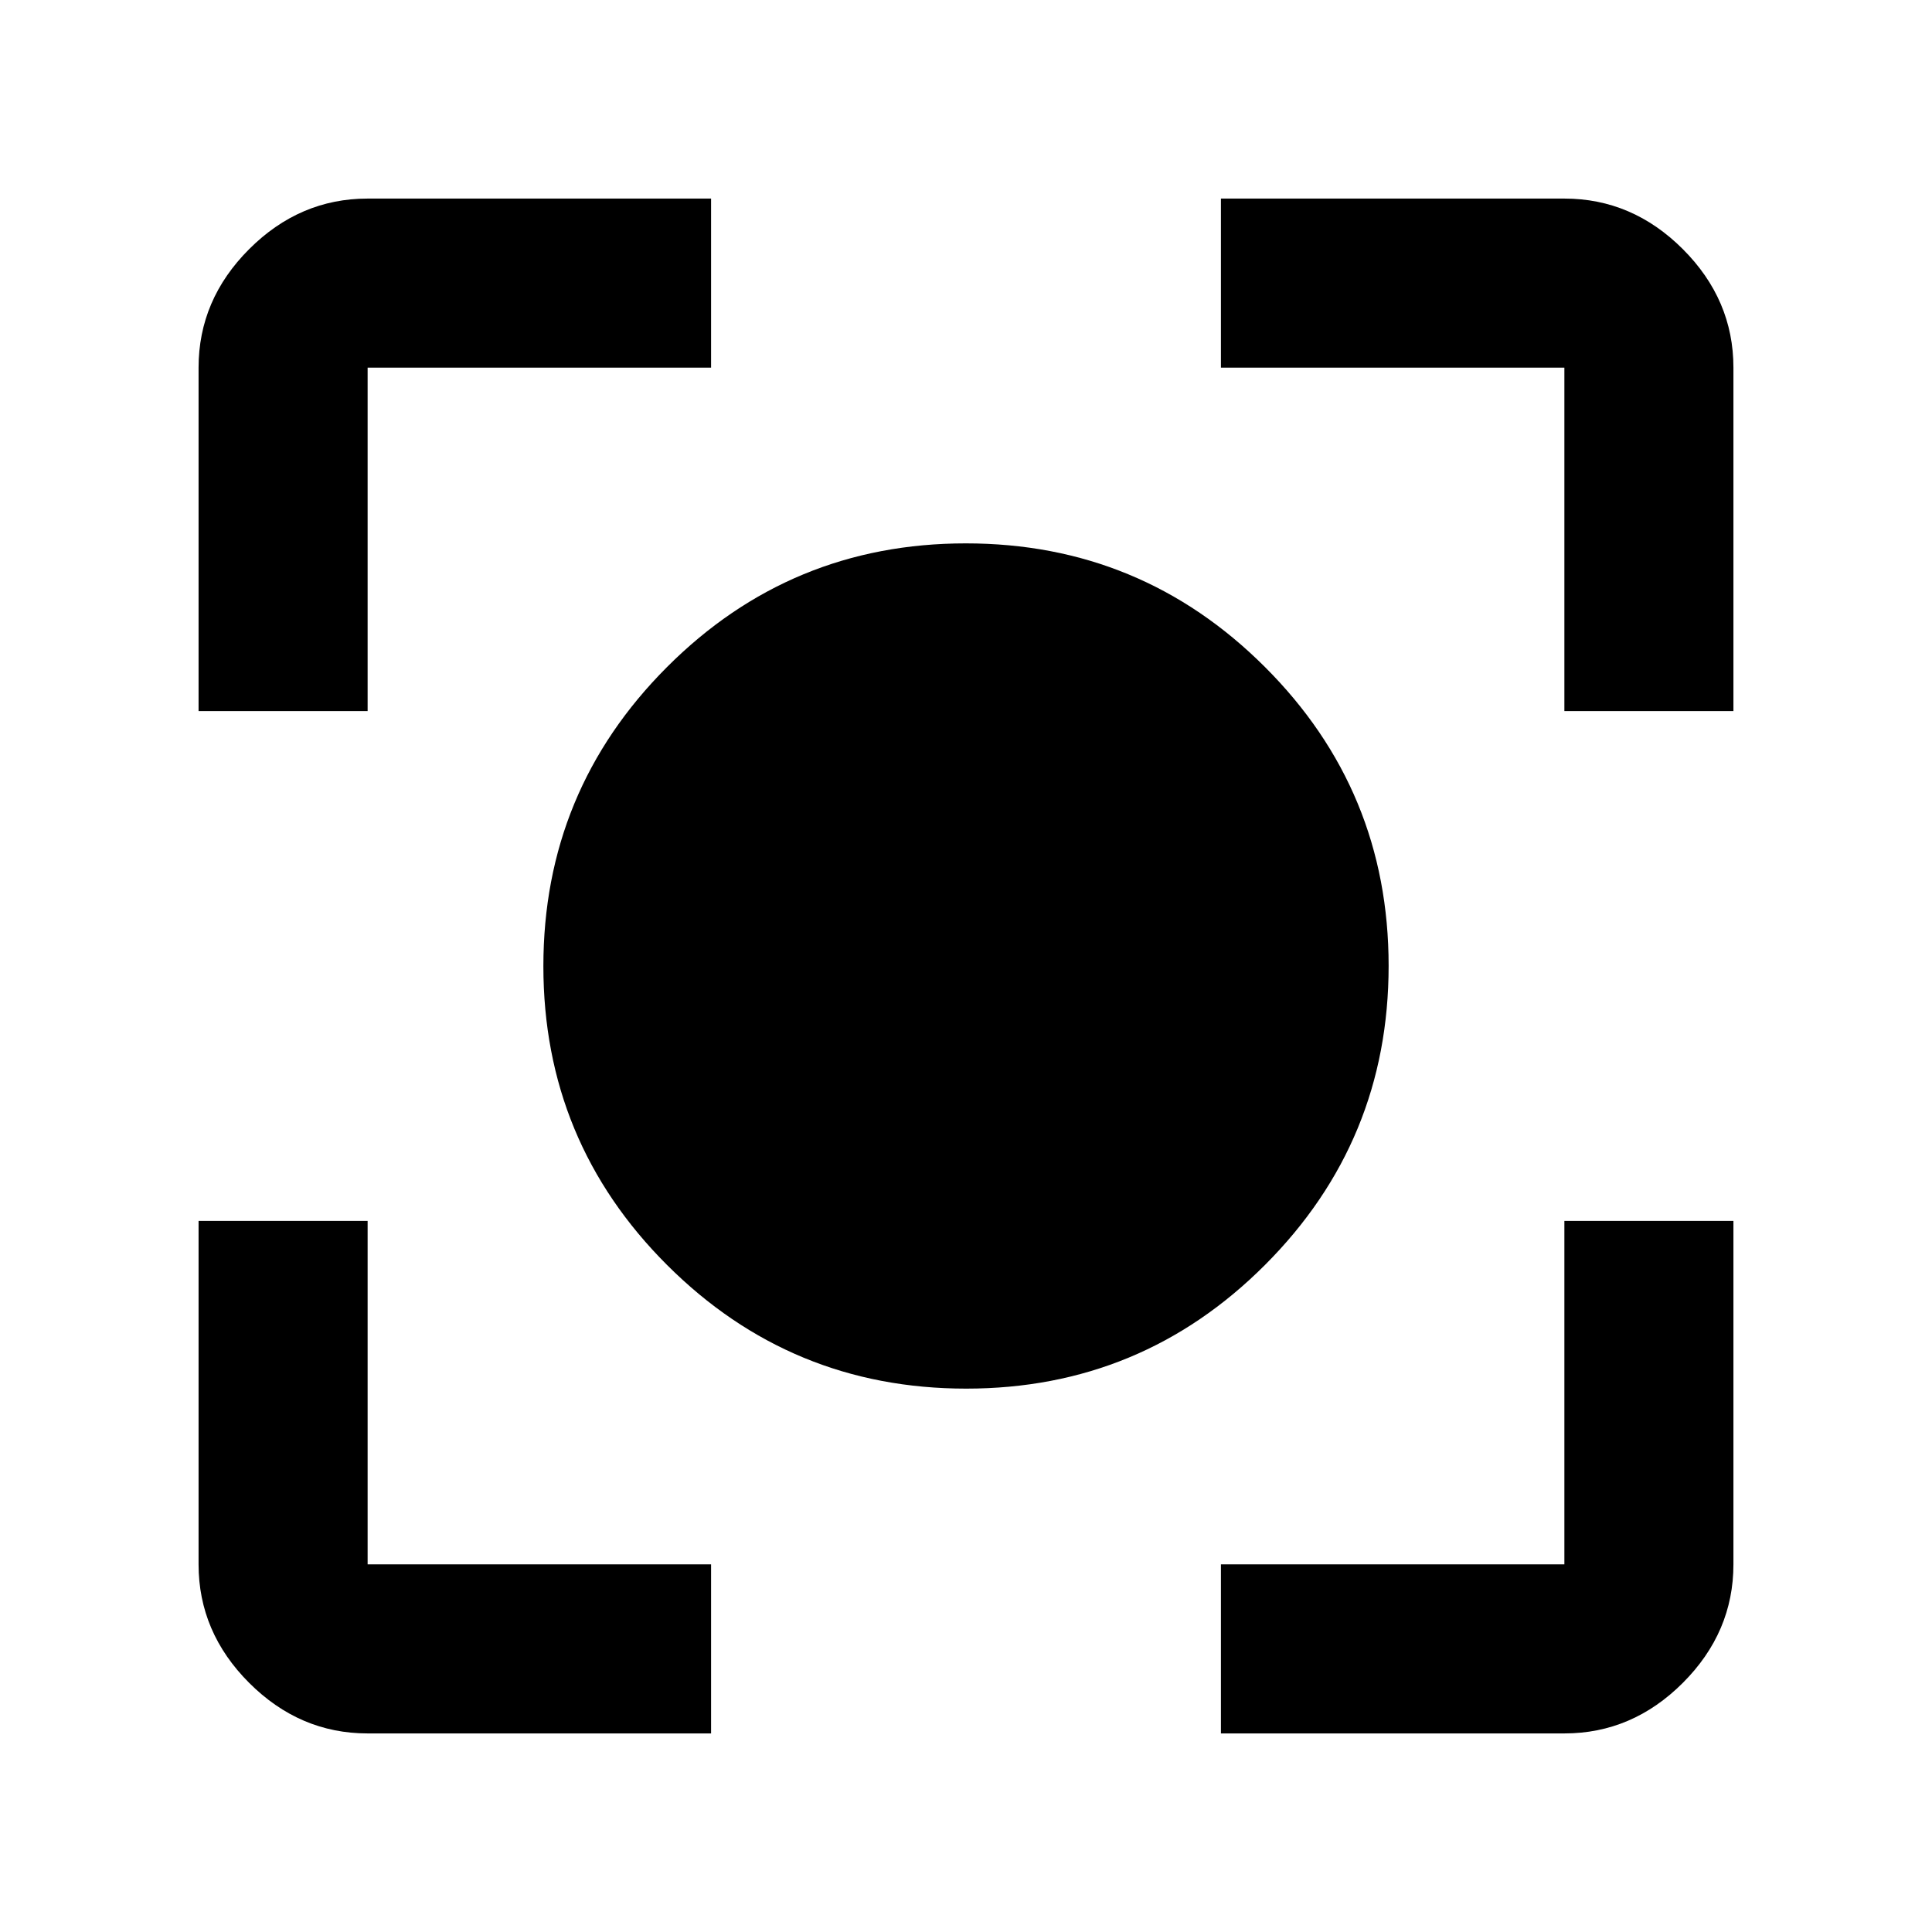 <svg xmlns="http://www.w3.org/2000/svg" height="40" viewBox="0 -960 960 960" width="40"><path d="M182.67-98.67q-33.73 0-58.87-25.13-25.13-25.14-25.13-58.87v-170.66h84v170.66h170.66v84H182.67Zm424 0v-84h170.66v-170.66h84v170.66q0 33.73-25.13 58.87-25.14 25.13-58.87 25.13H606.67Zm-508-508v-170.66q0-33.73 25.13-58.87 25.14-25.13 58.87-25.13h170.66v84H182.67v170.66h-84Zm678.66 0v-170.66H606.67v-84h170.66q33.73 0 58.87 25.13 25.13 25.14 25.13 58.87v170.66h-84ZM480.09-270q-87.11 0-148.6-61.4Q270-392.8 270-479.91q0-87.11 61.4-148.6Q392.8-690 479.91-690q87.11 0 148.6 61.4Q690-567.2 690-480.09q0 87.11-61.4 148.6Q567.2-270 480.09-270Z"/></svg>